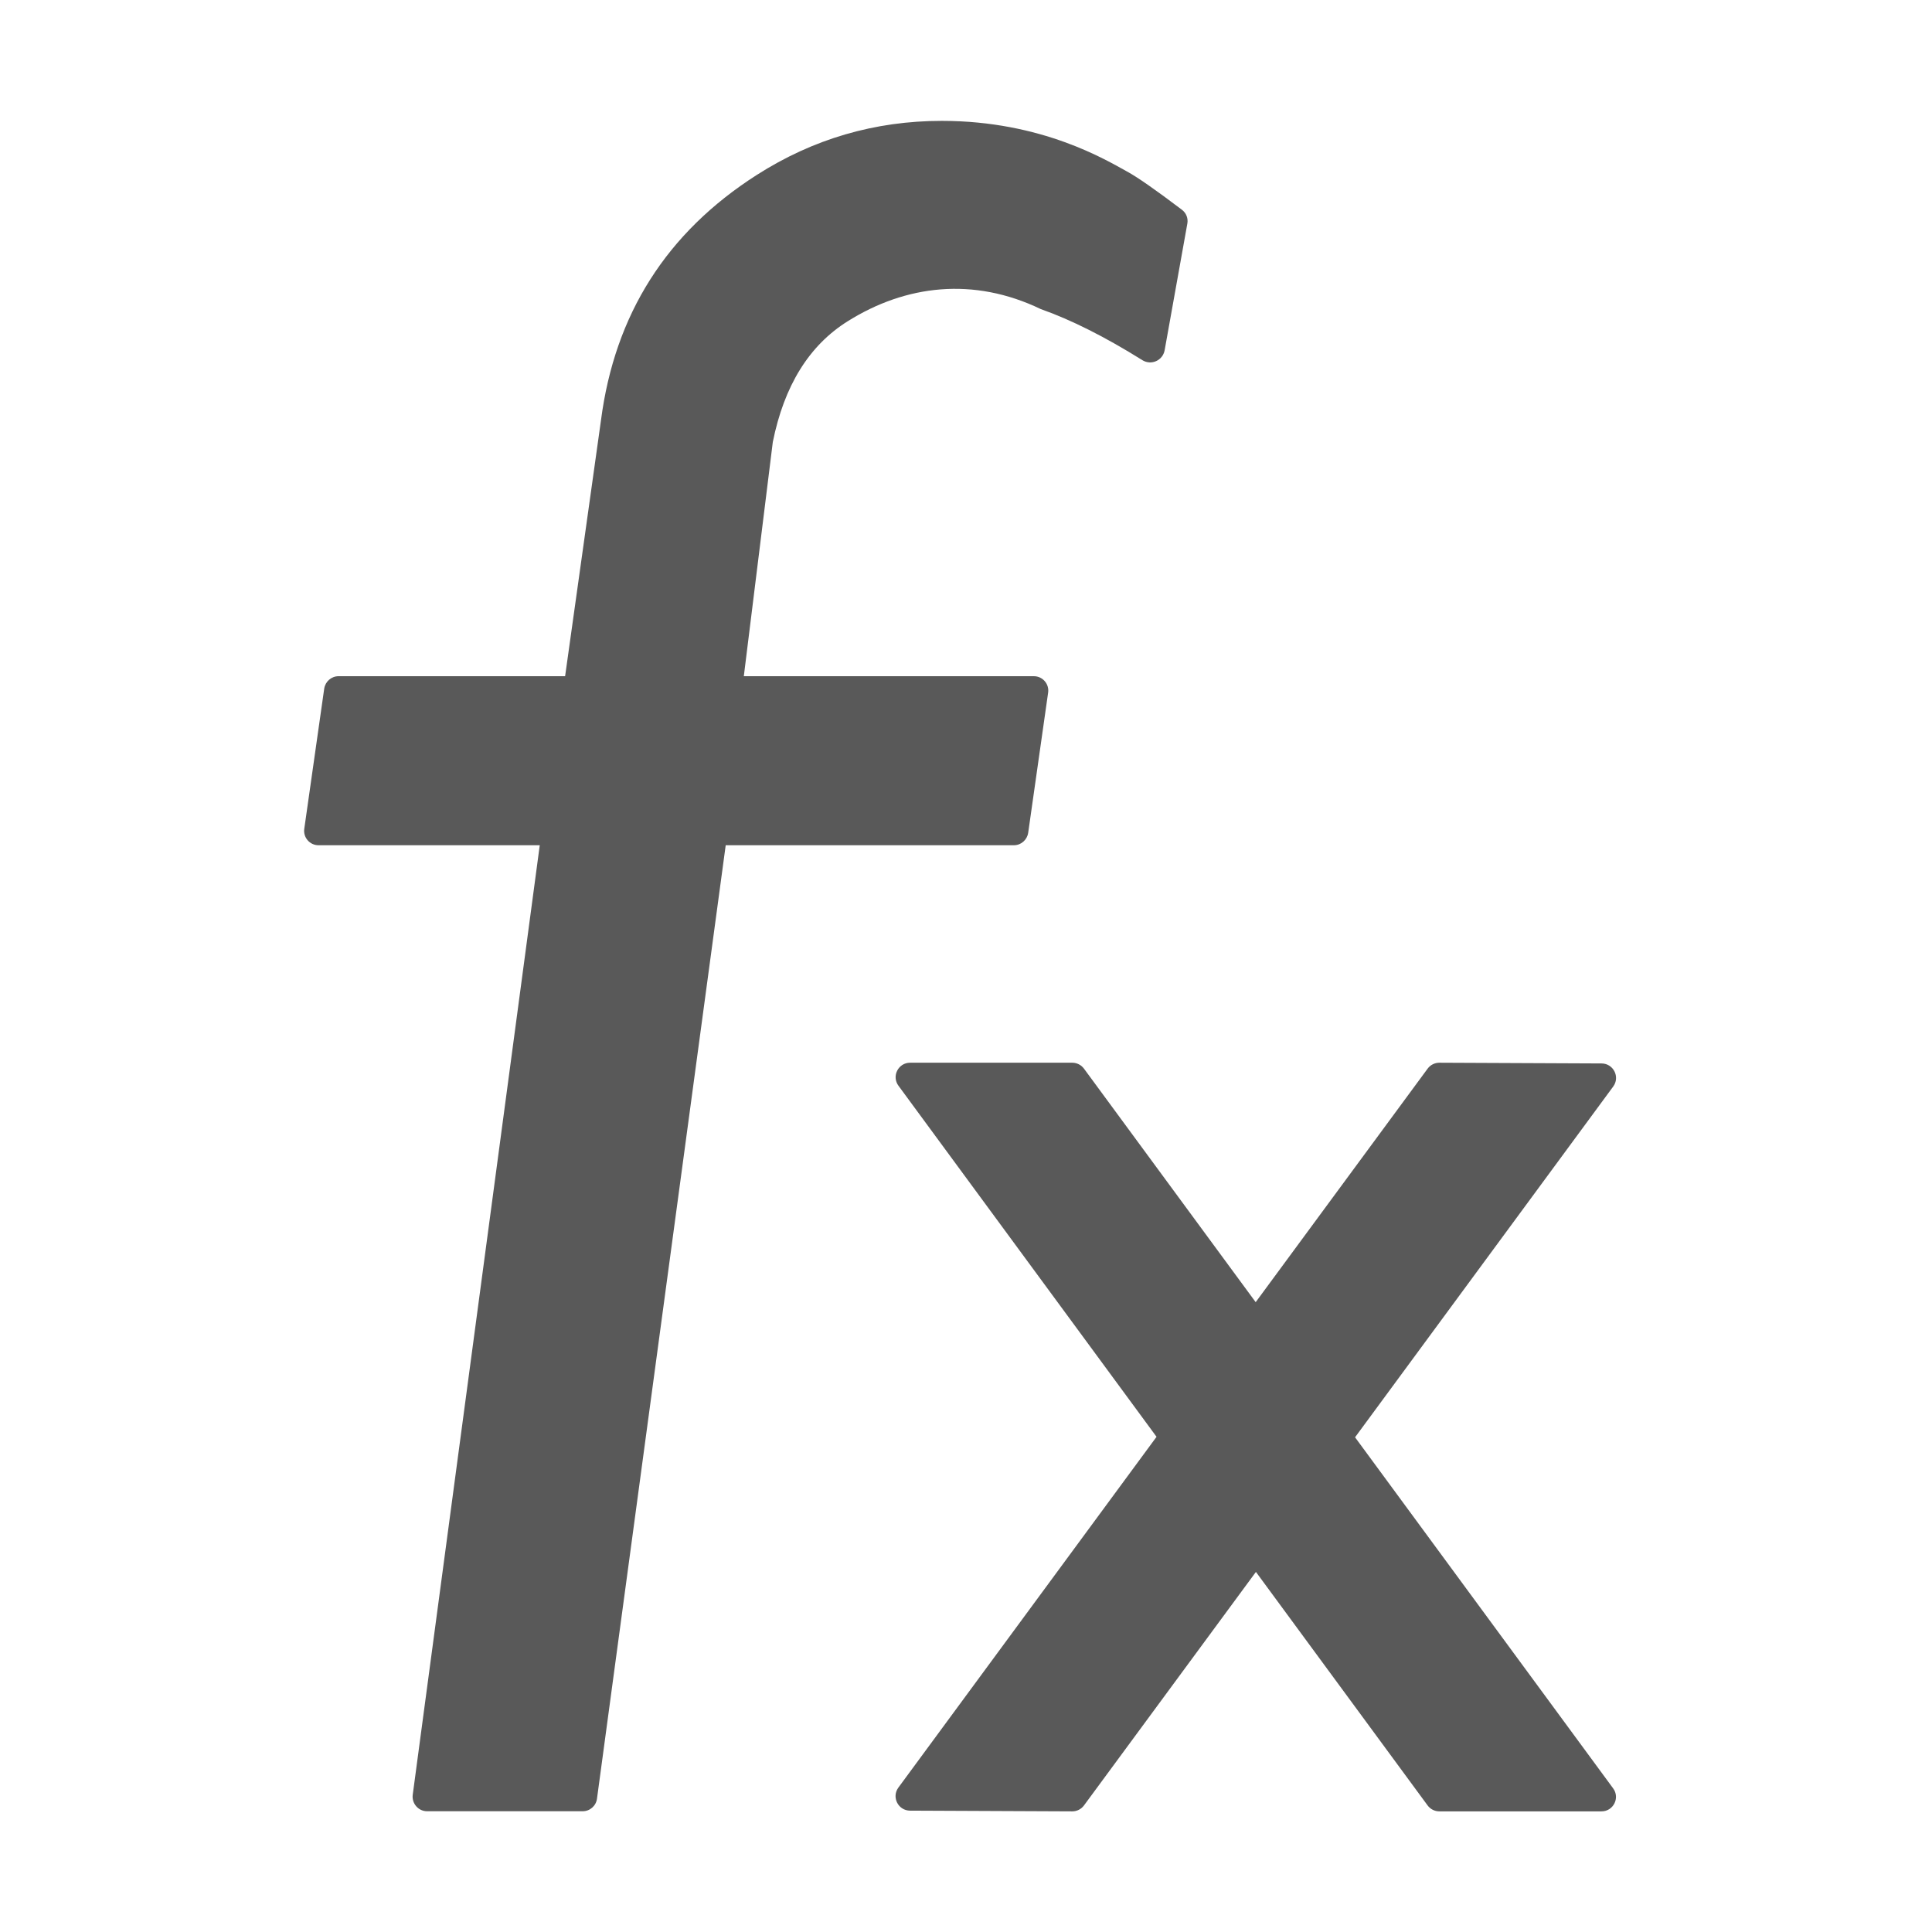 <svg xmlns="http://www.w3.org/2000/svg" xmlns:xlink="http://www.w3.org/1999/xlink" fill="none" version="1.1" width="16" height="16" viewBox="0 0 16 16"><g><g><path d="M4.47,7L3.418,14.864C3.409,14.936,3.465,15,3.537,15L4.825,15C4.885,15,4.936,14.956,4.944,14.896L6.01,7L8.396,7C8.456,7,8.506,6.956,8.515,6.897L8.68,5.737C8.691,5.665,8.635,5.6,8.562,5.6L6.16,5.6L6.4,3.661Q6.541,2.96,7.021,2.66C7.5,2.36,8.061,2.291,8.62,2.56Q8.997,2.693,9.461,2.983C9.534,3.028,9.629,2.986,9.645,2.901L9.833,1.852C9.841,1.808,9.824,1.764,9.788,1.737Q9.462,1.49,9.333,1.42C9.166,1.329,8.632,1.001,7.8,1.001Q6.968,1.001,6.267,1.449Q5.148,2.164,4.977,3.481L4.68,5.6L2.804,5.6C2.744,5.6,2.694,5.644,2.685,5.703L2.52,6.863C2.509,6.935,2.565,7,2.638,7L4.47,7ZM7.441,8.992L9.578,11.899L7.44,14.804C7.382,14.883,7.438,14.994,7.536,14.995L8.88,15.001C8.918,15.001,8.954,14.983,8.977,14.952L10.401,13.018L11.823,14.952C11.846,14.983,11.882,15.001,11.92,15.001L13.263,15.001C13.361,15.001,13.418,14.889,13.359,14.81L11.222,11.903L13.36,8.998C13.418,8.919,13.362,8.808,13.264,8.807L11.92,8.801C11.882,8.801,11.846,8.819,11.823,8.85L10.399,10.784L8.977,8.85C8.954,8.819,8.918,8.801,8.88,8.801L7.537,8.801C7.439,8.801,7.382,8.913,7.441,8.992Z" fill-rule="evenodd" fill="#000000" fill-opacity="0.65"/></g></g></svg>